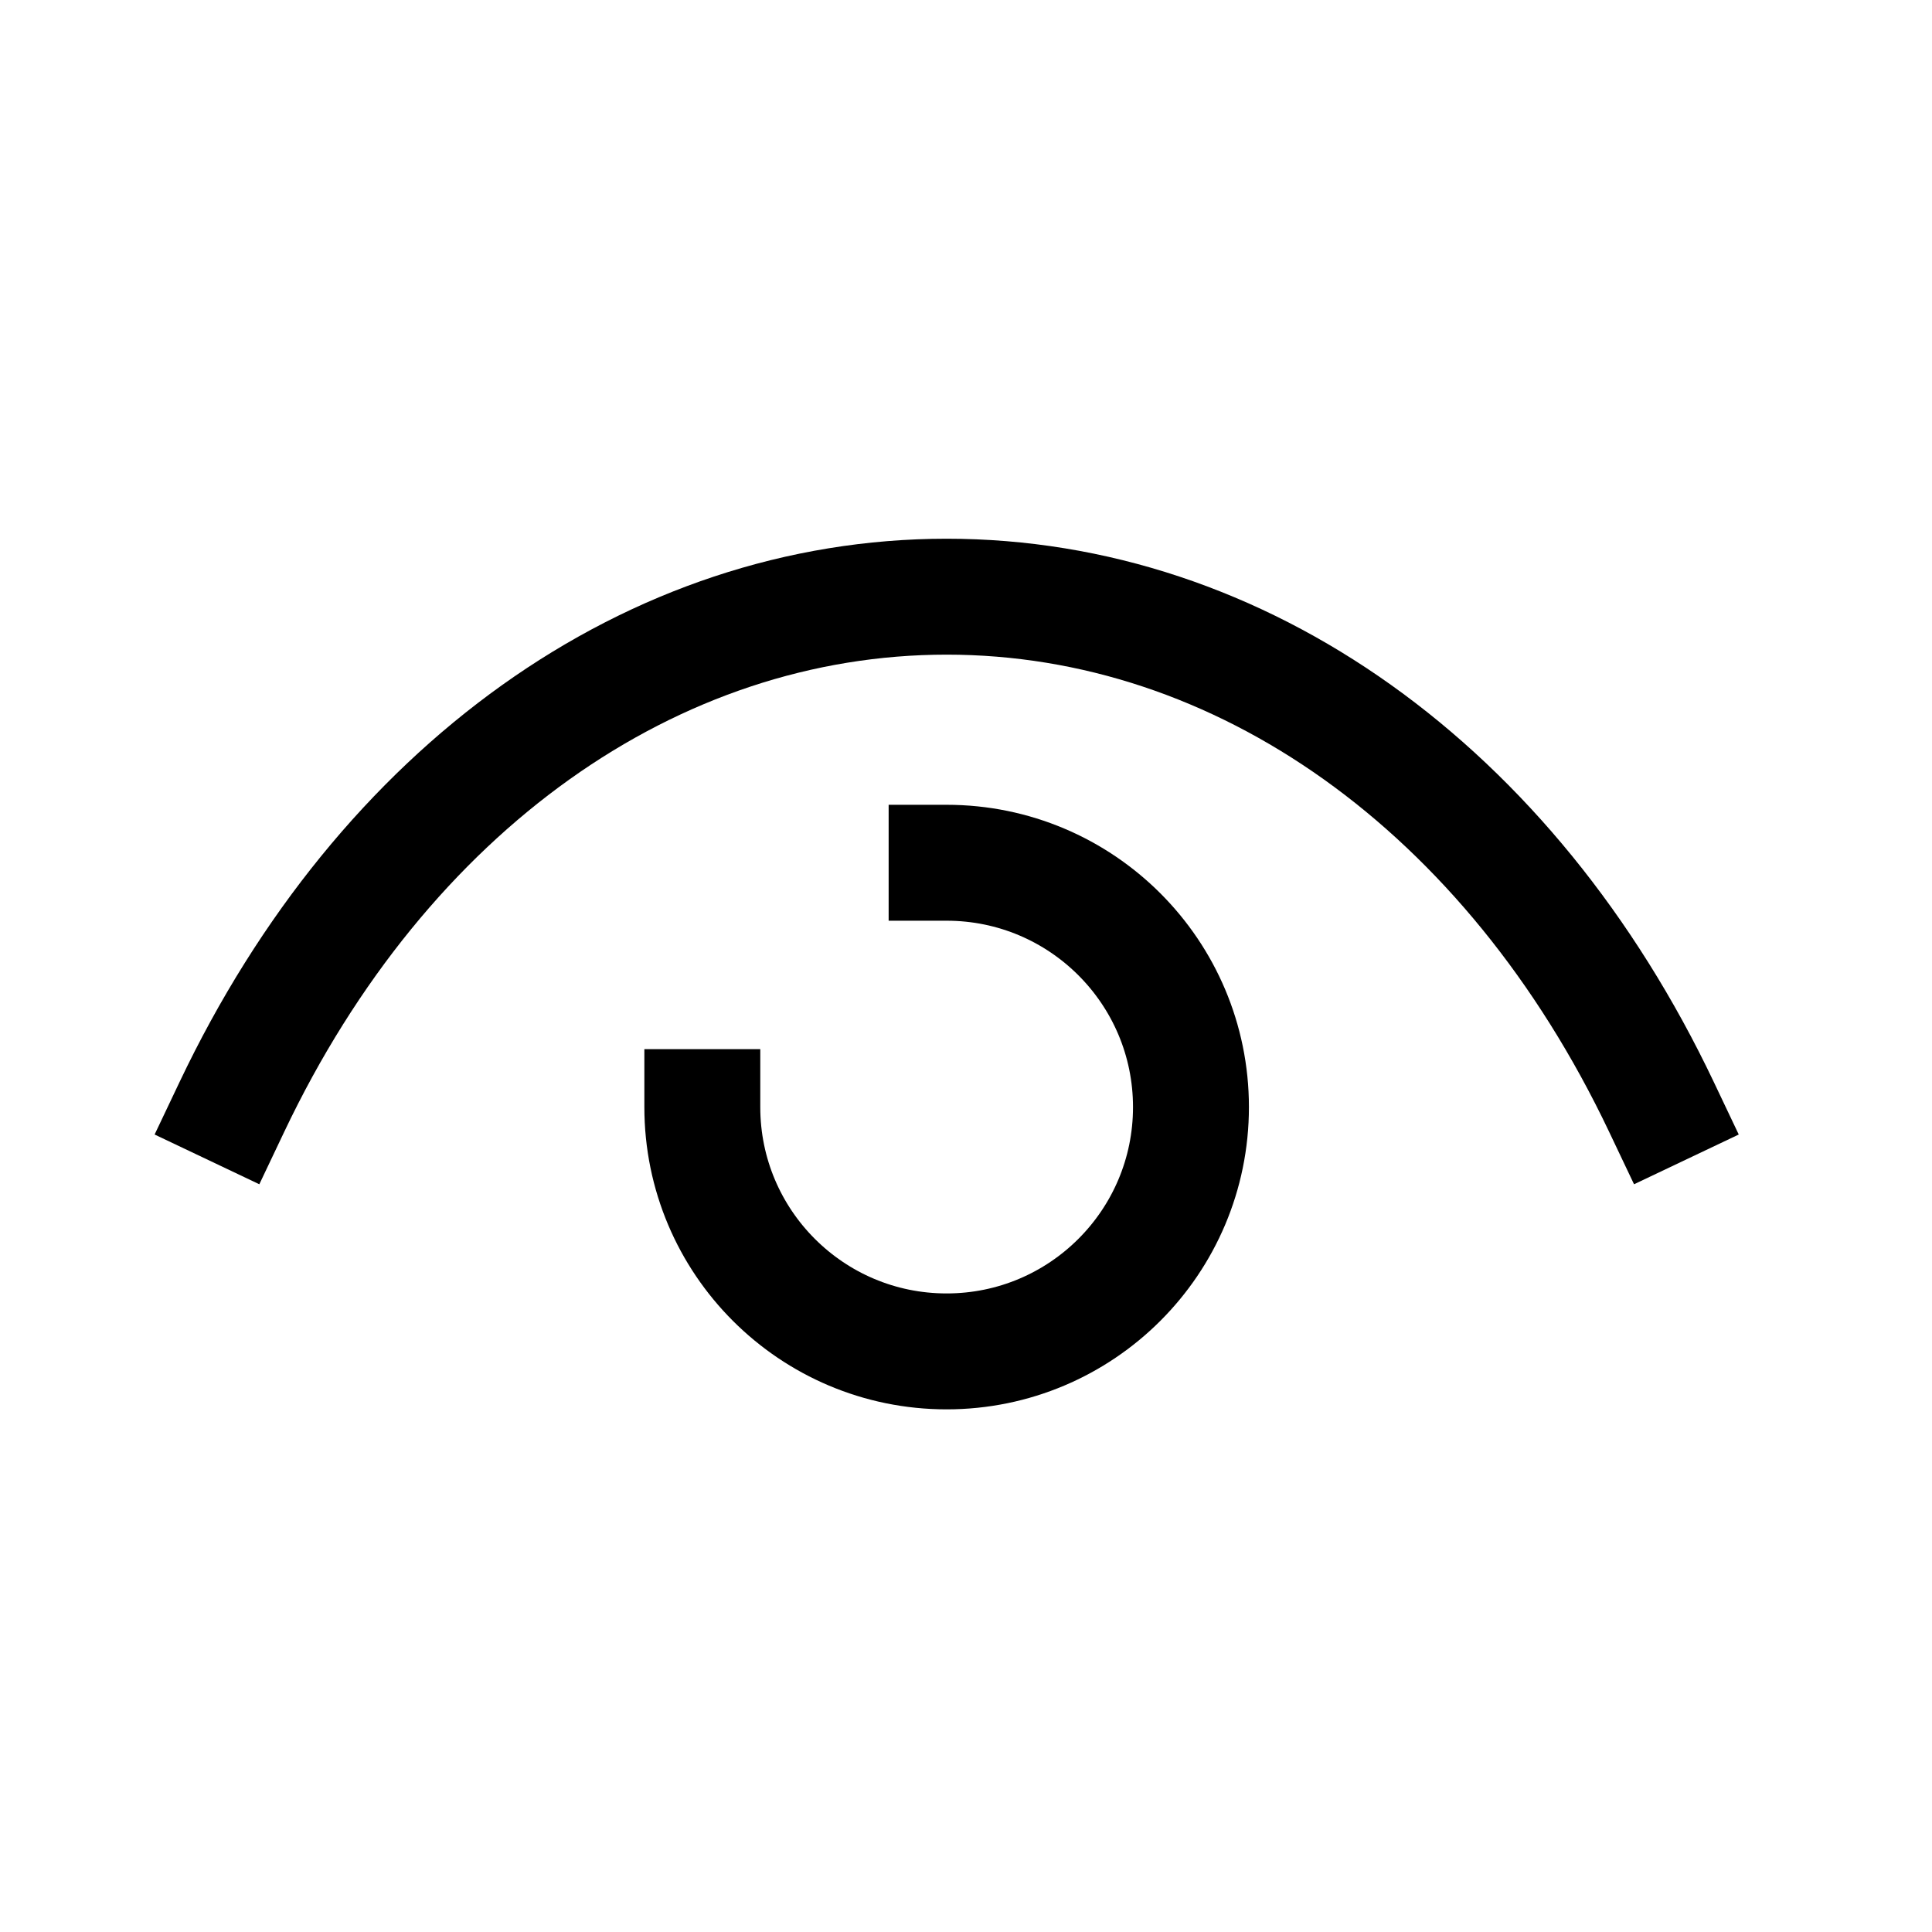 <svg width="25" height="25" viewBox="0 0 25 25" fill="none" xmlns="http://www.w3.org/2000/svg">
<path d="M12.249 11.164C13.995 11.164 15.411 12.579 15.411 14.326C15.411 16.072 13.995 17.487 12.249 17.487C10.503 17.487 9.088 16.072 9.088 14.326" stroke="black" stroke-width="1.5" stroke-linecap="square"/>
<path d="M21.5 14.325C19.539 10.197 16.056 7.721 12.248 7.721H12.252C8.444 7.721 4.961 10.197 3 14.325" stroke="black" stroke-width="1.5" stroke-linecap="square"/>
</svg>
